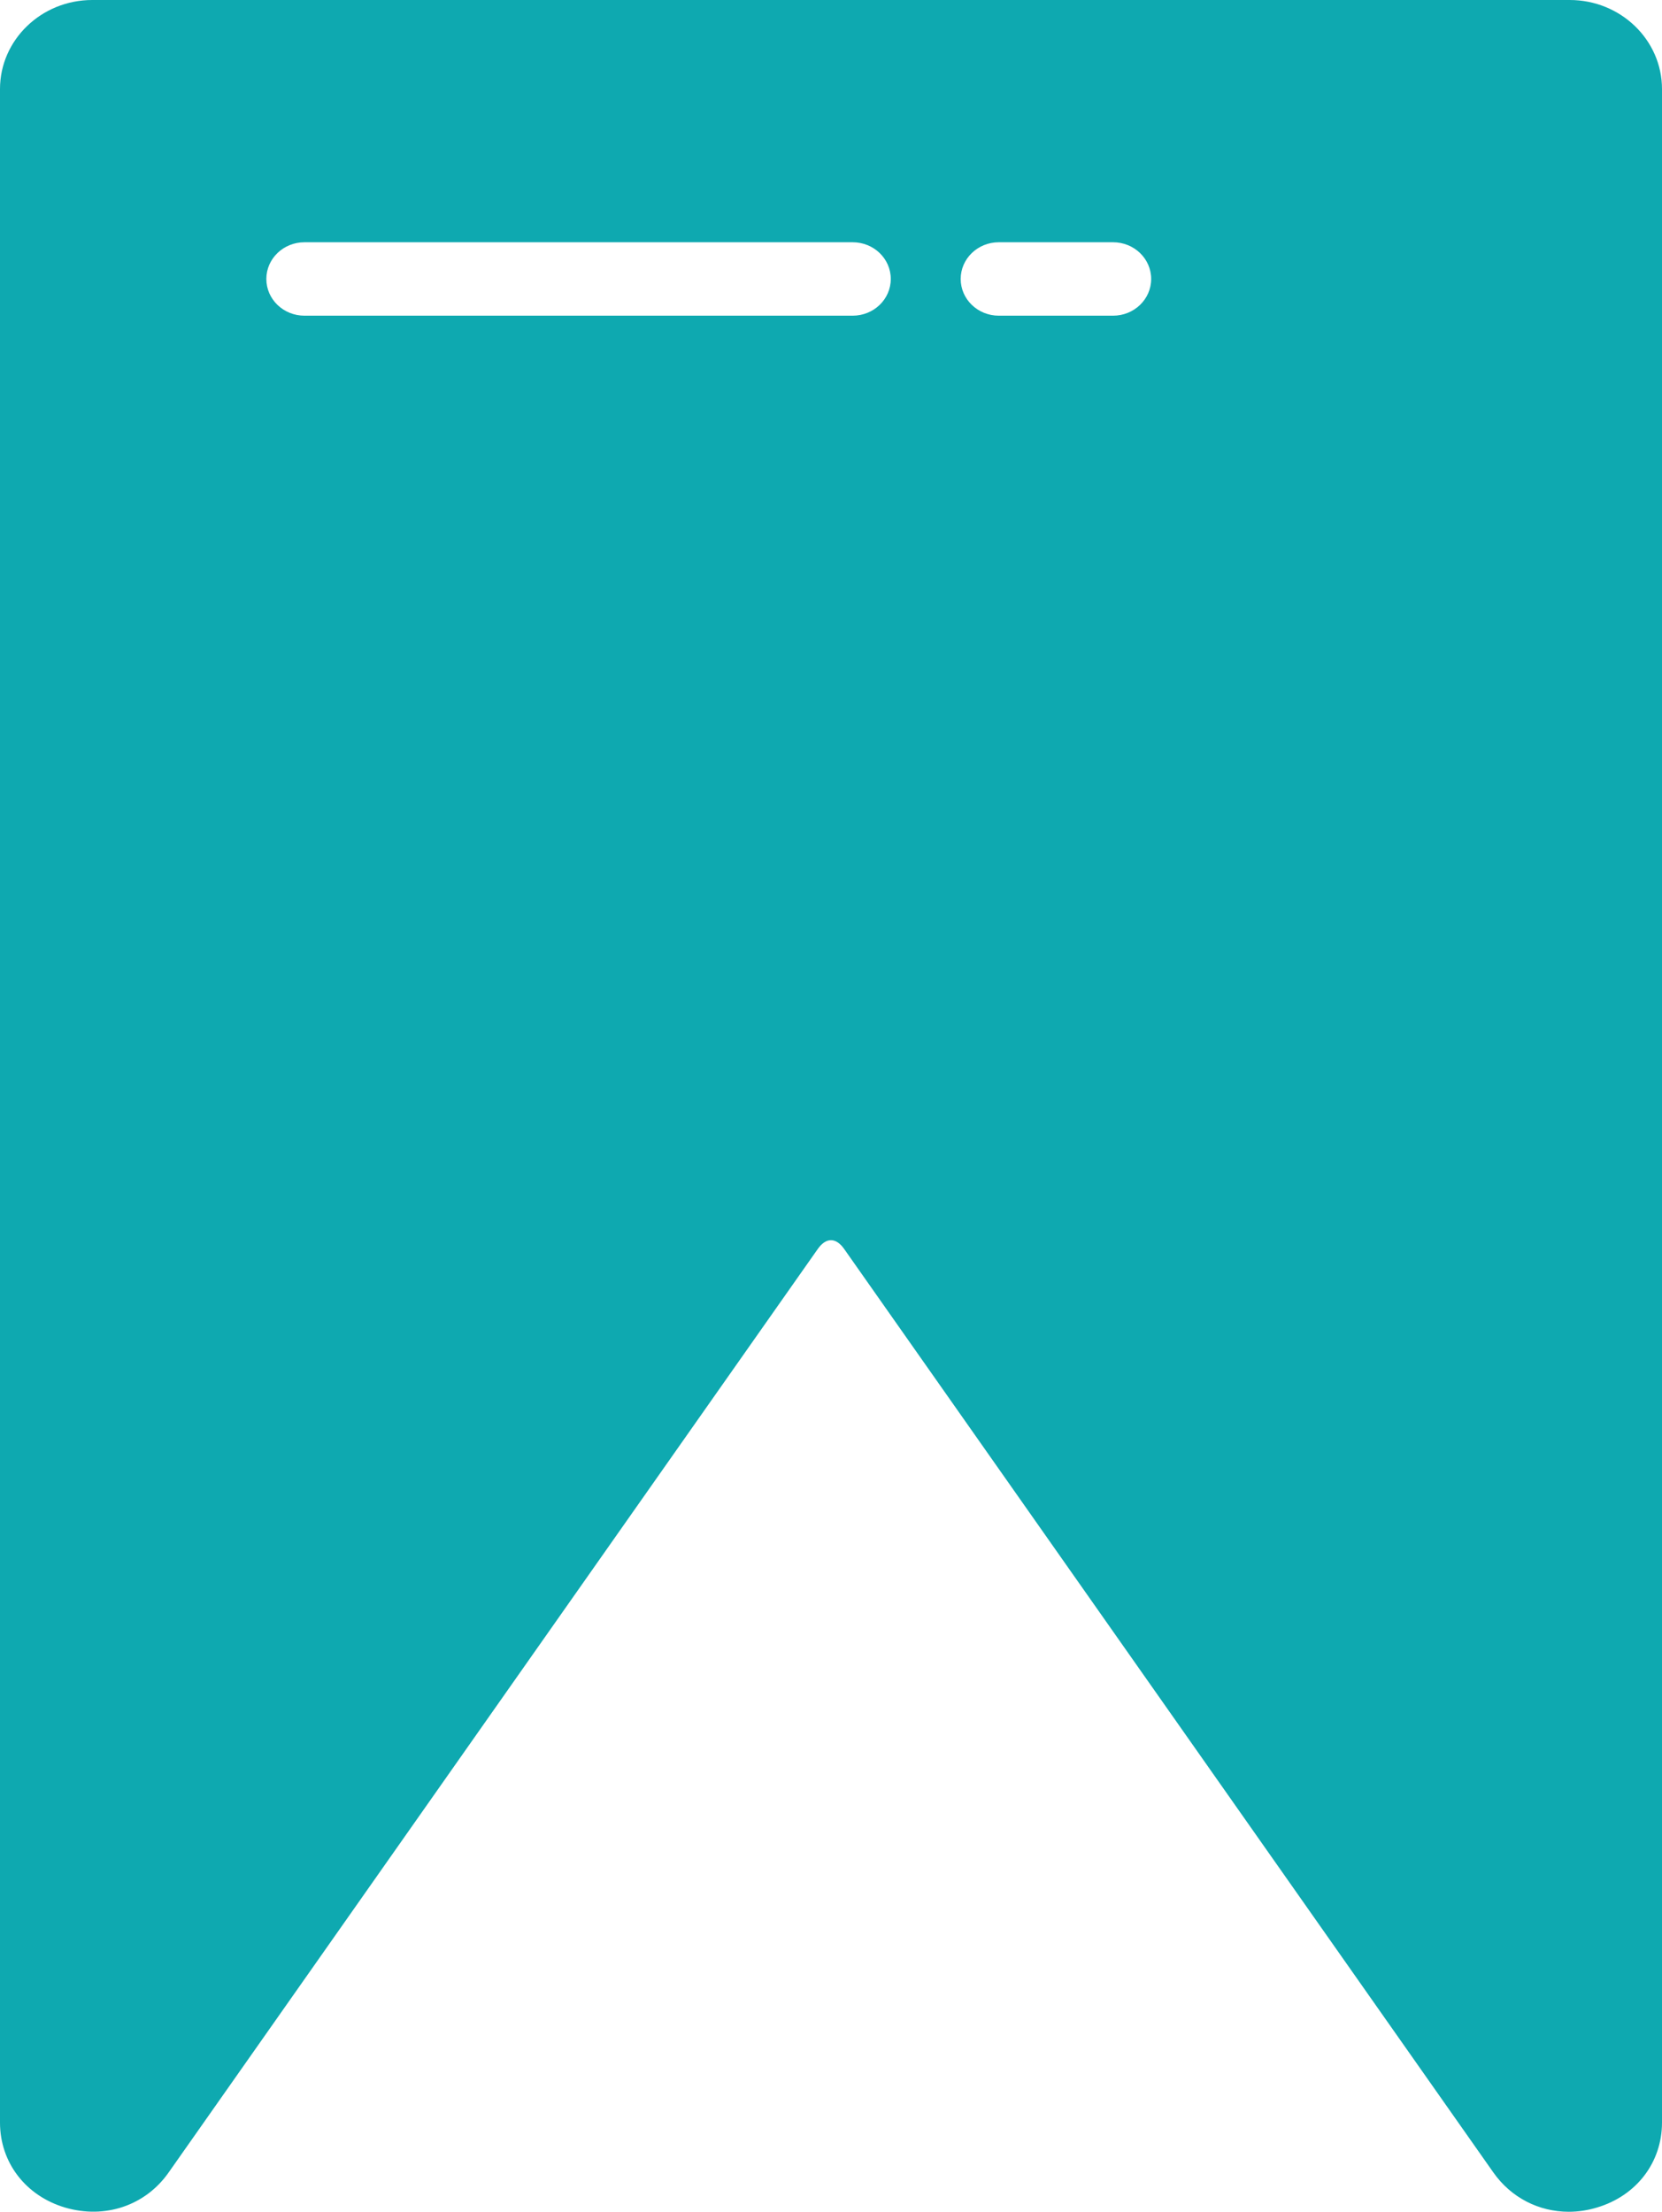 <svg width="293" height="390" viewBox="0 0 293 390" fill="none" xmlns="http://www.w3.org/2000/svg">
<g clip-path="url(#clip0_305_55)">
<path d="M276.731 0H16.261C7.291 0 0 7.035 0 15.698V374.265C0 381.301 4.508 387.196 11.481 389.259C18.51 391.32 25.633 388.916 29.728 383.074L144.152 220.256C145.614 218.158 147.376 218.158 148.838 220.256L263.272 383.074C266.401 387.522 271.304 390 276.561 390C278.192 390 279.85 389.764 281.51 389.259C288.492 387.196 293 381.301 293 374.265V15.698C293 7.035 285.7 0 276.731 0ZM196.224 55.665H176.083C172.372 55.665 169.363 52.772 169.363 49.191C169.363 45.61 172.372 42.717 176.083 42.717H196.224C199.935 42.717 202.944 45.61 202.944 49.191C202.944 52.772 199.935 55.665 196.224 55.665ZM150.319 55.665H53.674C49.963 55.665 46.954 52.772 46.954 49.191C46.954 45.61 49.963 42.717 53.674 42.717H150.319C154.031 42.717 157.039 45.61 157.039 49.191C157.039 52.772 154.031 55.665 150.319 55.665Z" fill="#0EA9B0"/>
</g>
<defs>
<clipPath id="clip0_305_55">
<rect width="293" height="390" fill="white"/>
</clipPath>
</defs>
</svg>
